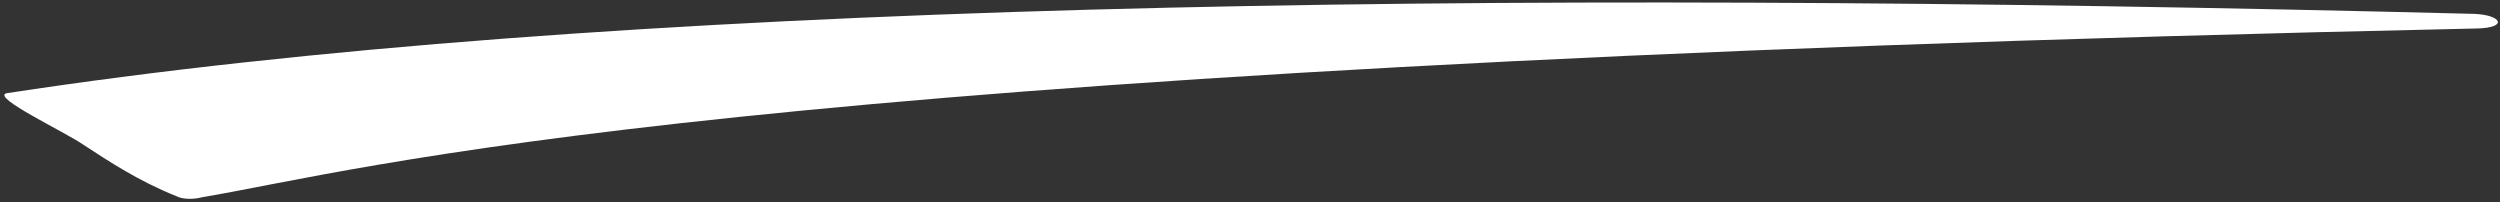 <svg width="557" height="45" viewBox="0 0 557 45" fill="none" xmlns="http://www.w3.org/2000/svg">
<rect x="0" y="0" width="557" height="45" fill="#333333" stroke="none"/>
<path d="M551.395 3.094C328.112 -2.57 134.803 0.369 1.431 20.779C-1.985 21.694 14.533 29.412 18.62 32.277C24.354 36.021 30.904 40.338 39.188 43.663C40.835 44.541 43.372 44.39 45.08 43.932C81.632 37.839 158.604 14.848 552.09 6.339C558.849 6.113 557.288 3.364 551.395 3.094Z" fill="white"/>
</svg>
